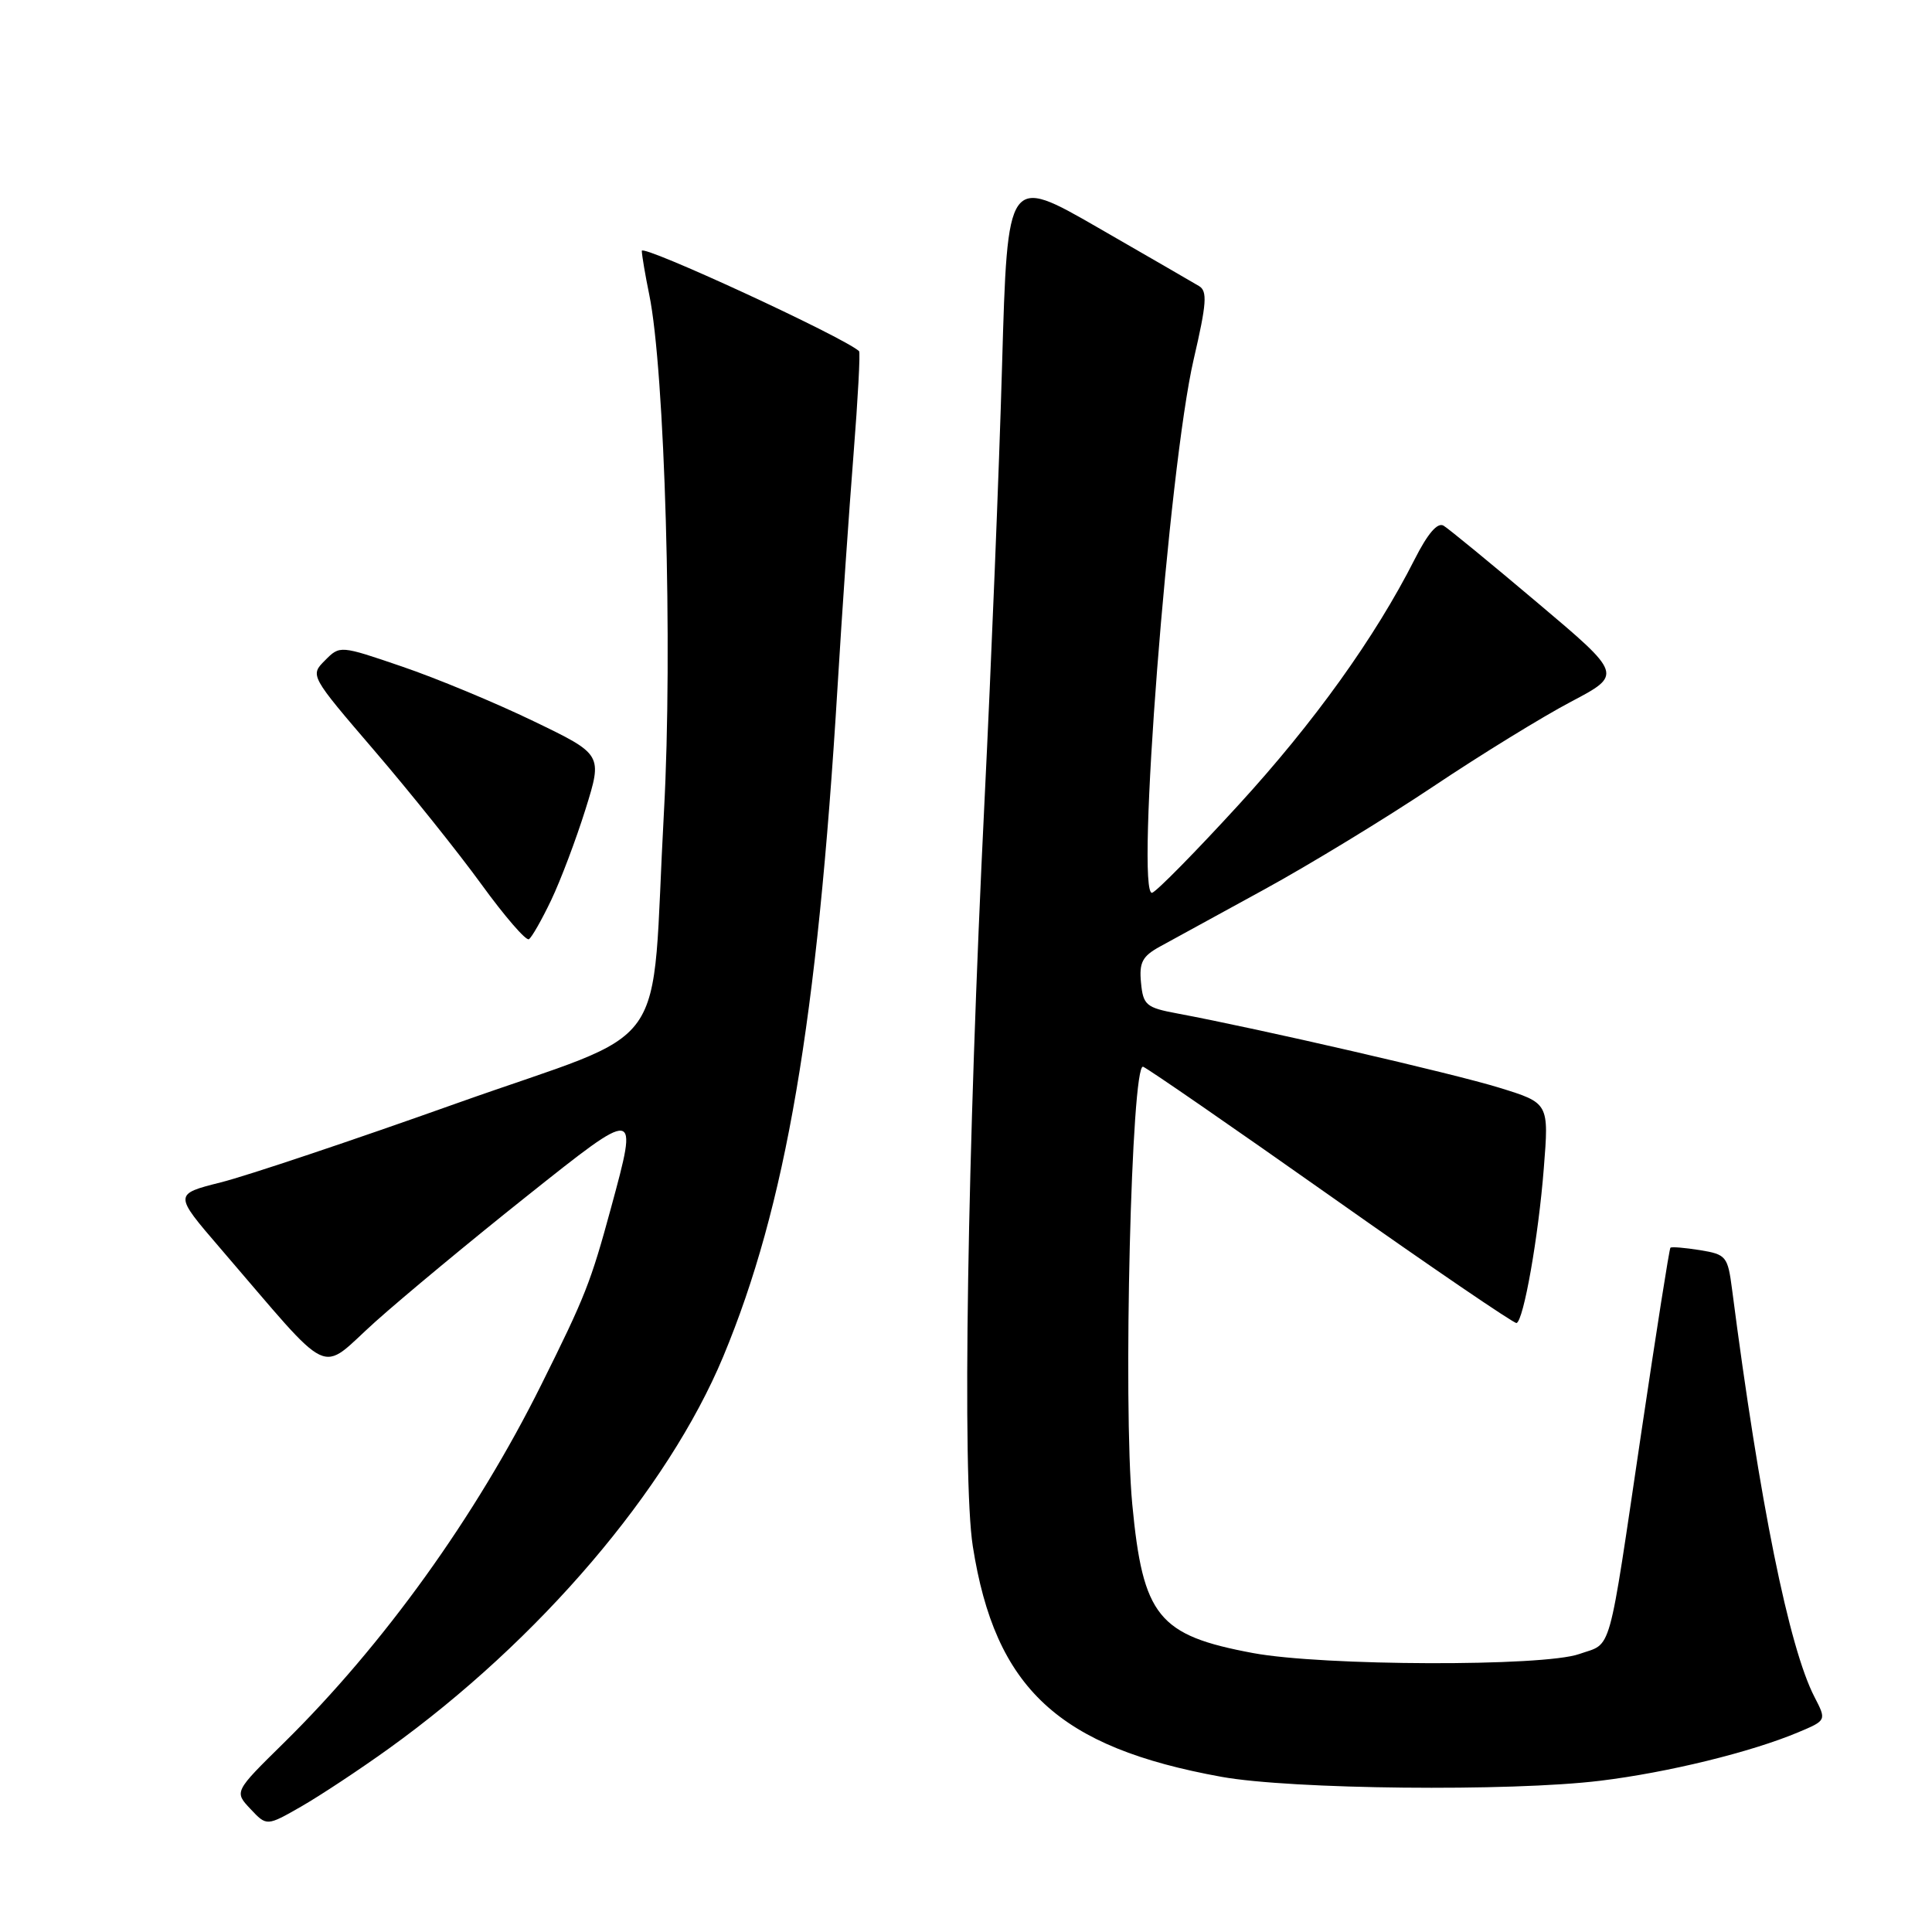 <?xml version="1.0" encoding="UTF-8" standalone="no"?>
<!DOCTYPE svg PUBLIC "-//W3C//DTD SVG 1.1//EN" "http://www.w3.org/Graphics/SVG/1.1/DTD/svg11.dtd" >
<svg xmlns="http://www.w3.org/2000/svg" xmlns:xlink="http://www.w3.org/1999/xlink" version="1.1" viewBox="0 0 256 256">
 <g >
 <path fill="currentColor"
d=" M 51.50 231.71 C 71.47 217.35 88.48 197.40 95.84 179.73 C 104.13 159.81 108.29 135.43 110.98 91.00 C 111.56 81.38 112.52 67.50 113.10 60.16 C 113.68 52.83 114.01 46.69 113.83 46.53 C 111.77 44.65 85.01 32.30 85.04 33.24 C 85.07 33.93 85.51 36.52 86.02 39.00 C 88.10 49.06 89.16 85.99 87.98 107.50 C 86.15 140.75 89.64 135.83 60.50 146.20 C 46.75 151.10 32.69 155.81 29.26 156.67 C 23.03 158.24 23.03 158.24 29.16 165.37 C 44.45 183.13 42.08 182.00 49.72 175.15 C 53.45 171.81 62.46 164.34 69.75 158.54 C 84.65 146.68 84.59 146.67 80.97 160.02 C 78.28 169.92 77.56 171.76 71.72 183.49 C 63.02 200.98 50.82 217.94 37.60 230.95 C 31.03 237.41 31.03 237.41 33.19 239.70 C 35.34 241.99 35.34 241.99 39.92 239.37 C 42.44 237.92 47.65 234.48 51.50 231.71 Z  M 212.03 235.96 C 220.99 234.87 232.01 232.17 238.27 229.54 C 242.03 227.96 242.03 227.96 240.43 224.86 C 237.05 218.33 233.16 199.09 229.51 170.87 C 228.94 166.47 228.74 166.22 225.26 165.65 C 223.25 165.33 221.49 165.18 221.34 165.33 C 221.19 165.47 219.48 176.37 217.52 189.55 C 212.99 220.09 213.68 217.60 209.25 219.17 C 204.51 220.85 175.29 220.76 166.04 219.04 C 153.47 216.70 151.44 214.20 150.03 199.31 C 148.79 186.16 149.91 140.75 151.47 141.35 C 152.10 141.59 163.37 149.37 176.51 158.64 C 189.65 167.92 200.65 175.41 200.95 175.31 C 201.89 174.98 203.85 163.88 204.56 154.83 C 205.25 146.16 205.25 146.16 198.67 144.13 C 192.64 142.26 166.76 136.30 156.00 134.29 C 151.87 133.52 151.47 133.18 151.19 130.21 C 150.93 127.54 151.36 126.71 153.69 125.43 C 155.23 124.58 161.45 121.18 167.50 117.87 C 173.55 114.56 183.64 108.41 189.92 104.21 C 196.19 100.01 204.41 94.96 208.17 92.98 C 215.00 89.38 215.00 89.38 203.75 79.89 C 197.56 74.66 191.95 70.06 191.29 69.66 C 190.48 69.17 189.18 70.69 187.44 74.13 C 182.20 84.47 174.13 95.72 164.11 106.66 C 158.49 112.80 153.34 118.04 152.68 118.29 C 150.41 119.16 154.86 61.86 158.17 47.61 C 159.89 40.20 160.01 38.57 158.87 37.90 C 158.12 37.45 152.10 33.97 145.50 30.17 C 133.50 23.26 133.50 23.26 132.78 48.38 C 132.39 62.20 131.34 88.12 130.46 106.00 C 128.16 152.67 127.48 195.83 128.90 204.88 C 131.86 223.75 140.26 231.53 161.86 235.44 C 171.09 237.11 200.17 237.41 212.03 235.96 Z  M 73.04 119.26 C 74.29 116.64 76.33 111.23 77.58 107.24 C 79.85 99.97 79.85 99.97 70.68 95.55 C 65.63 93.11 57.80 89.86 53.27 88.32 C 45.05 85.51 45.04 85.51 43.06 87.51 C 41.07 89.50 41.08 89.52 49.64 99.50 C 54.36 105.00 60.73 112.96 63.80 117.19 C 66.87 121.42 69.70 124.69 70.08 124.45 C 70.46 124.22 71.79 121.88 73.04 119.26 Z "/>
</g>
</svg>